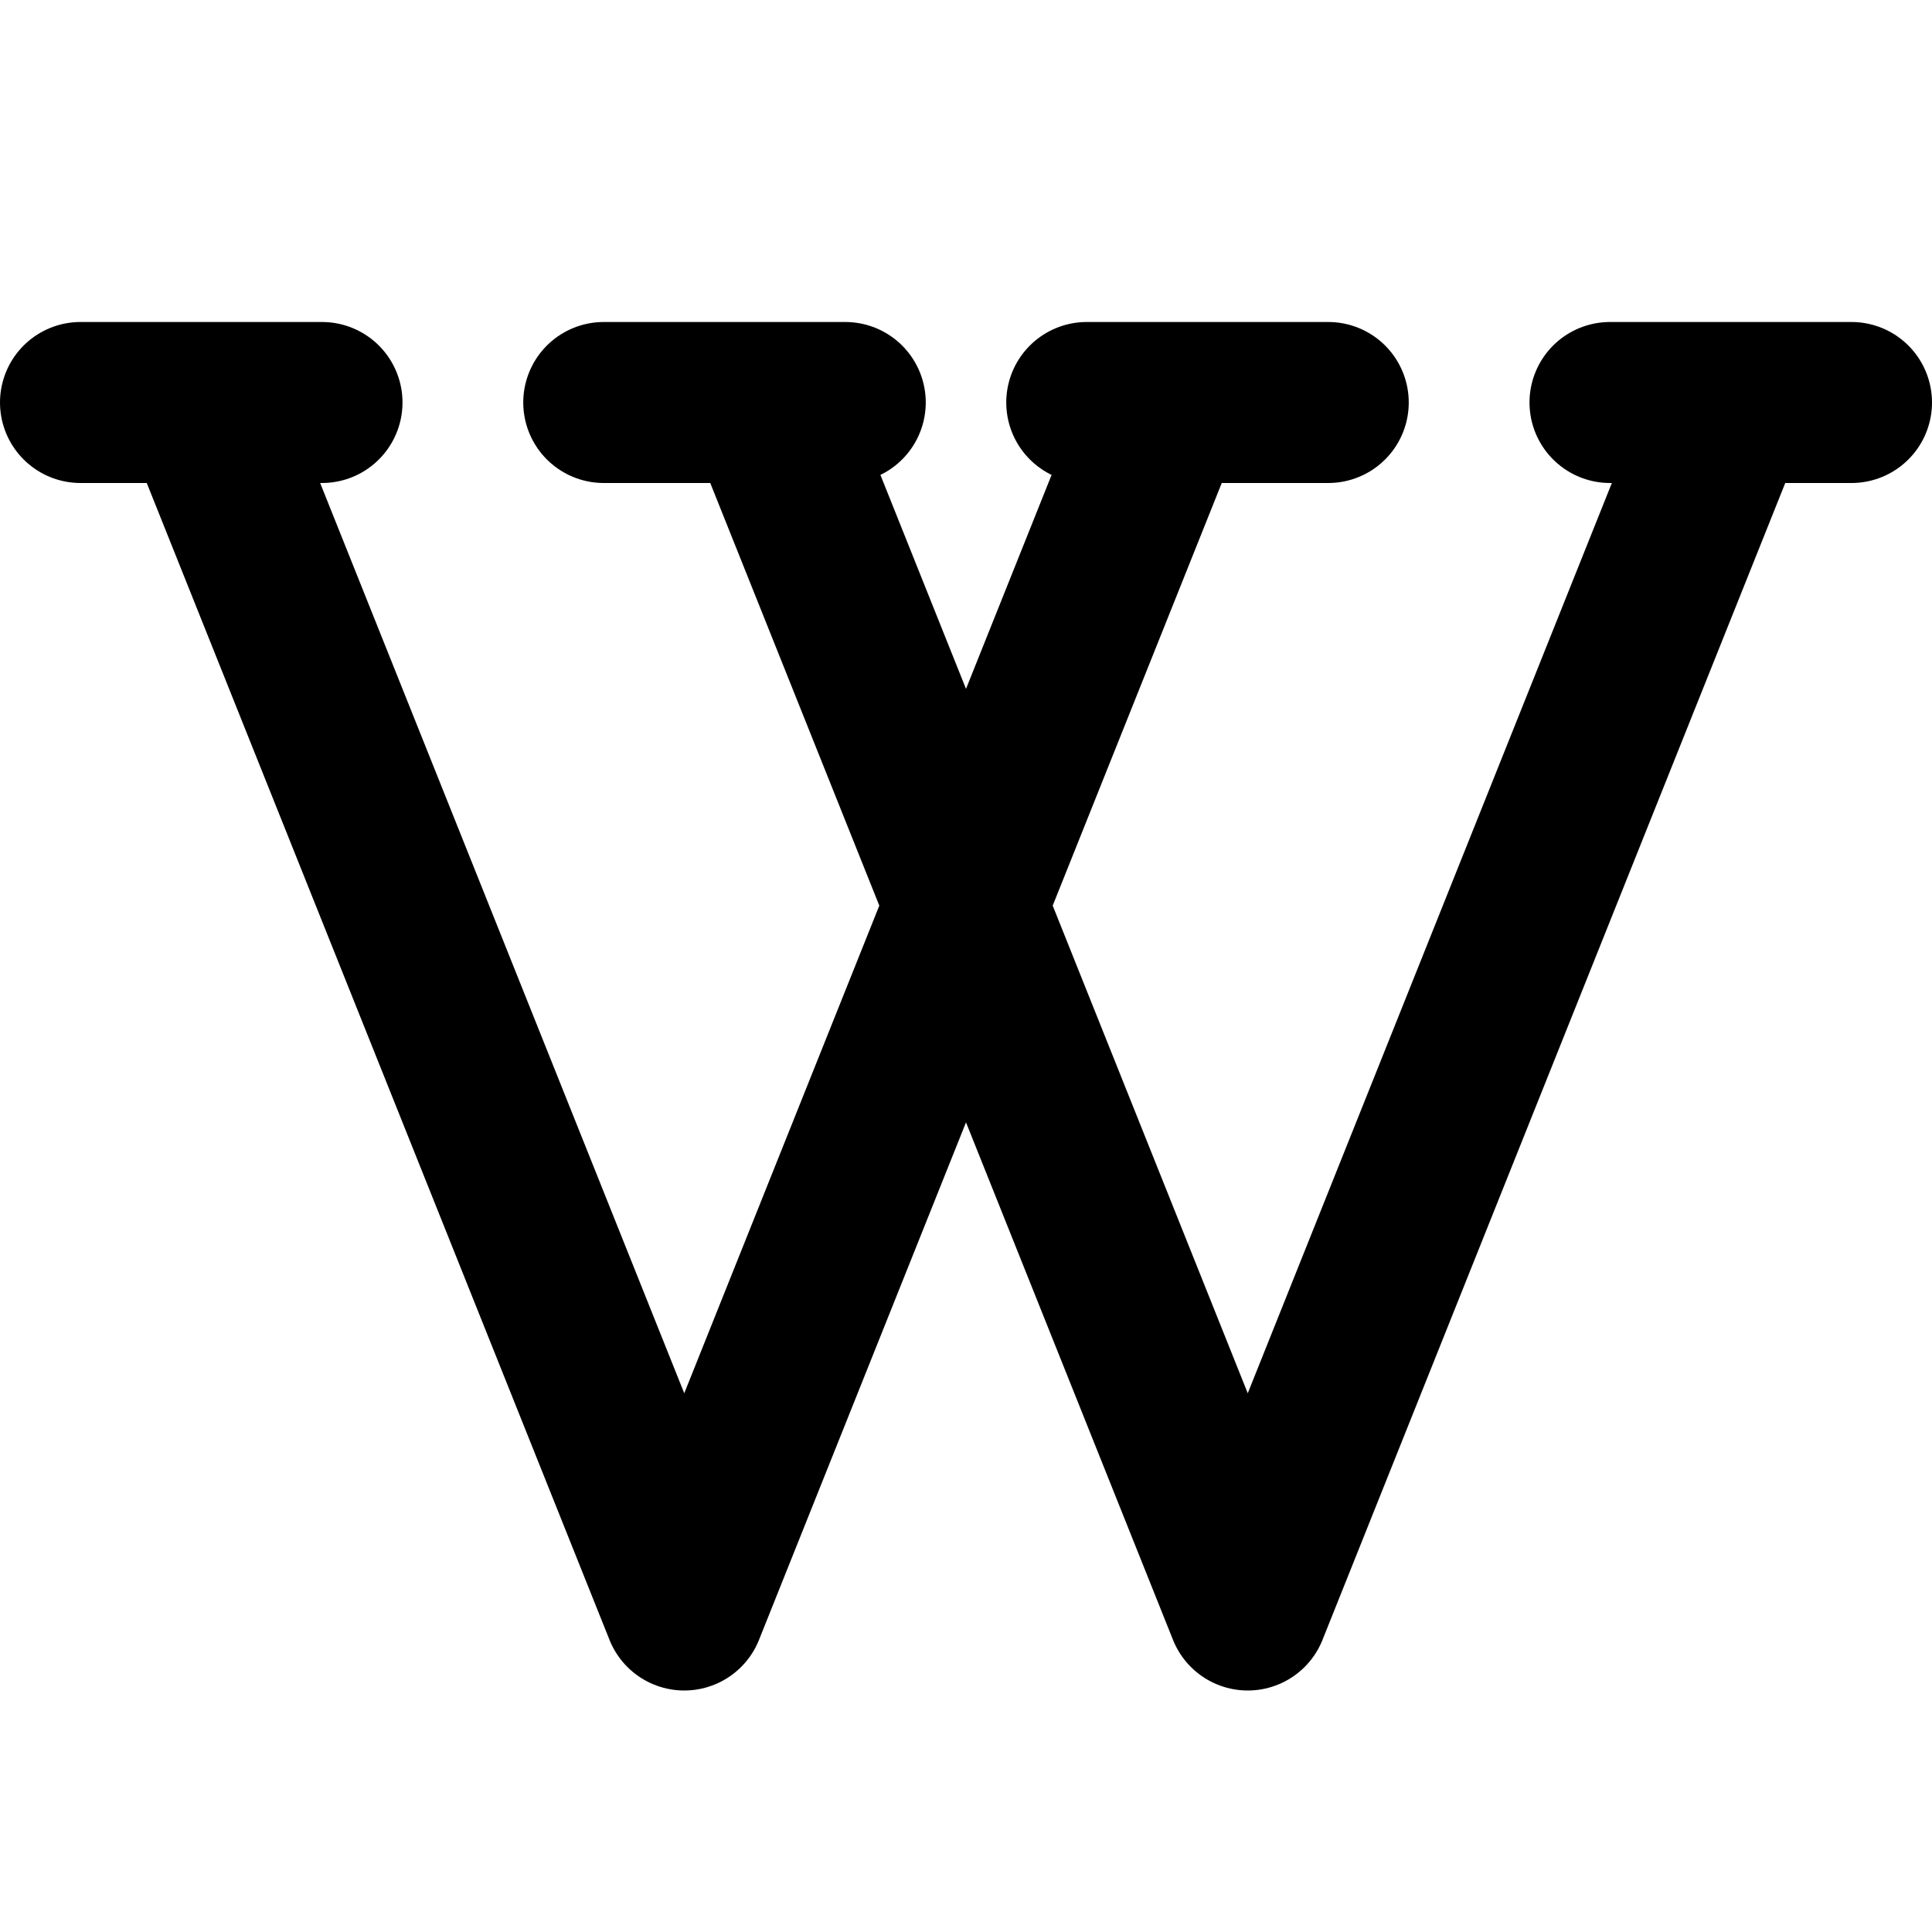 <svg xmlns="http://www.w3.org/2000/svg" xmlns:xlink="http://www.w3.org/1999/xlink" width="24" height="24" viewBox="0 0 24 24"><path fill="none" stroke="currentColor" stroke-linecap="round" stroke-linejoin="round" stroke-width="2" d="M1 5h3m3.5 0h3m3 0h3M20 5h3M2.5 5l6 15l6-15m-5 0l6 15l6-15"/></svg>